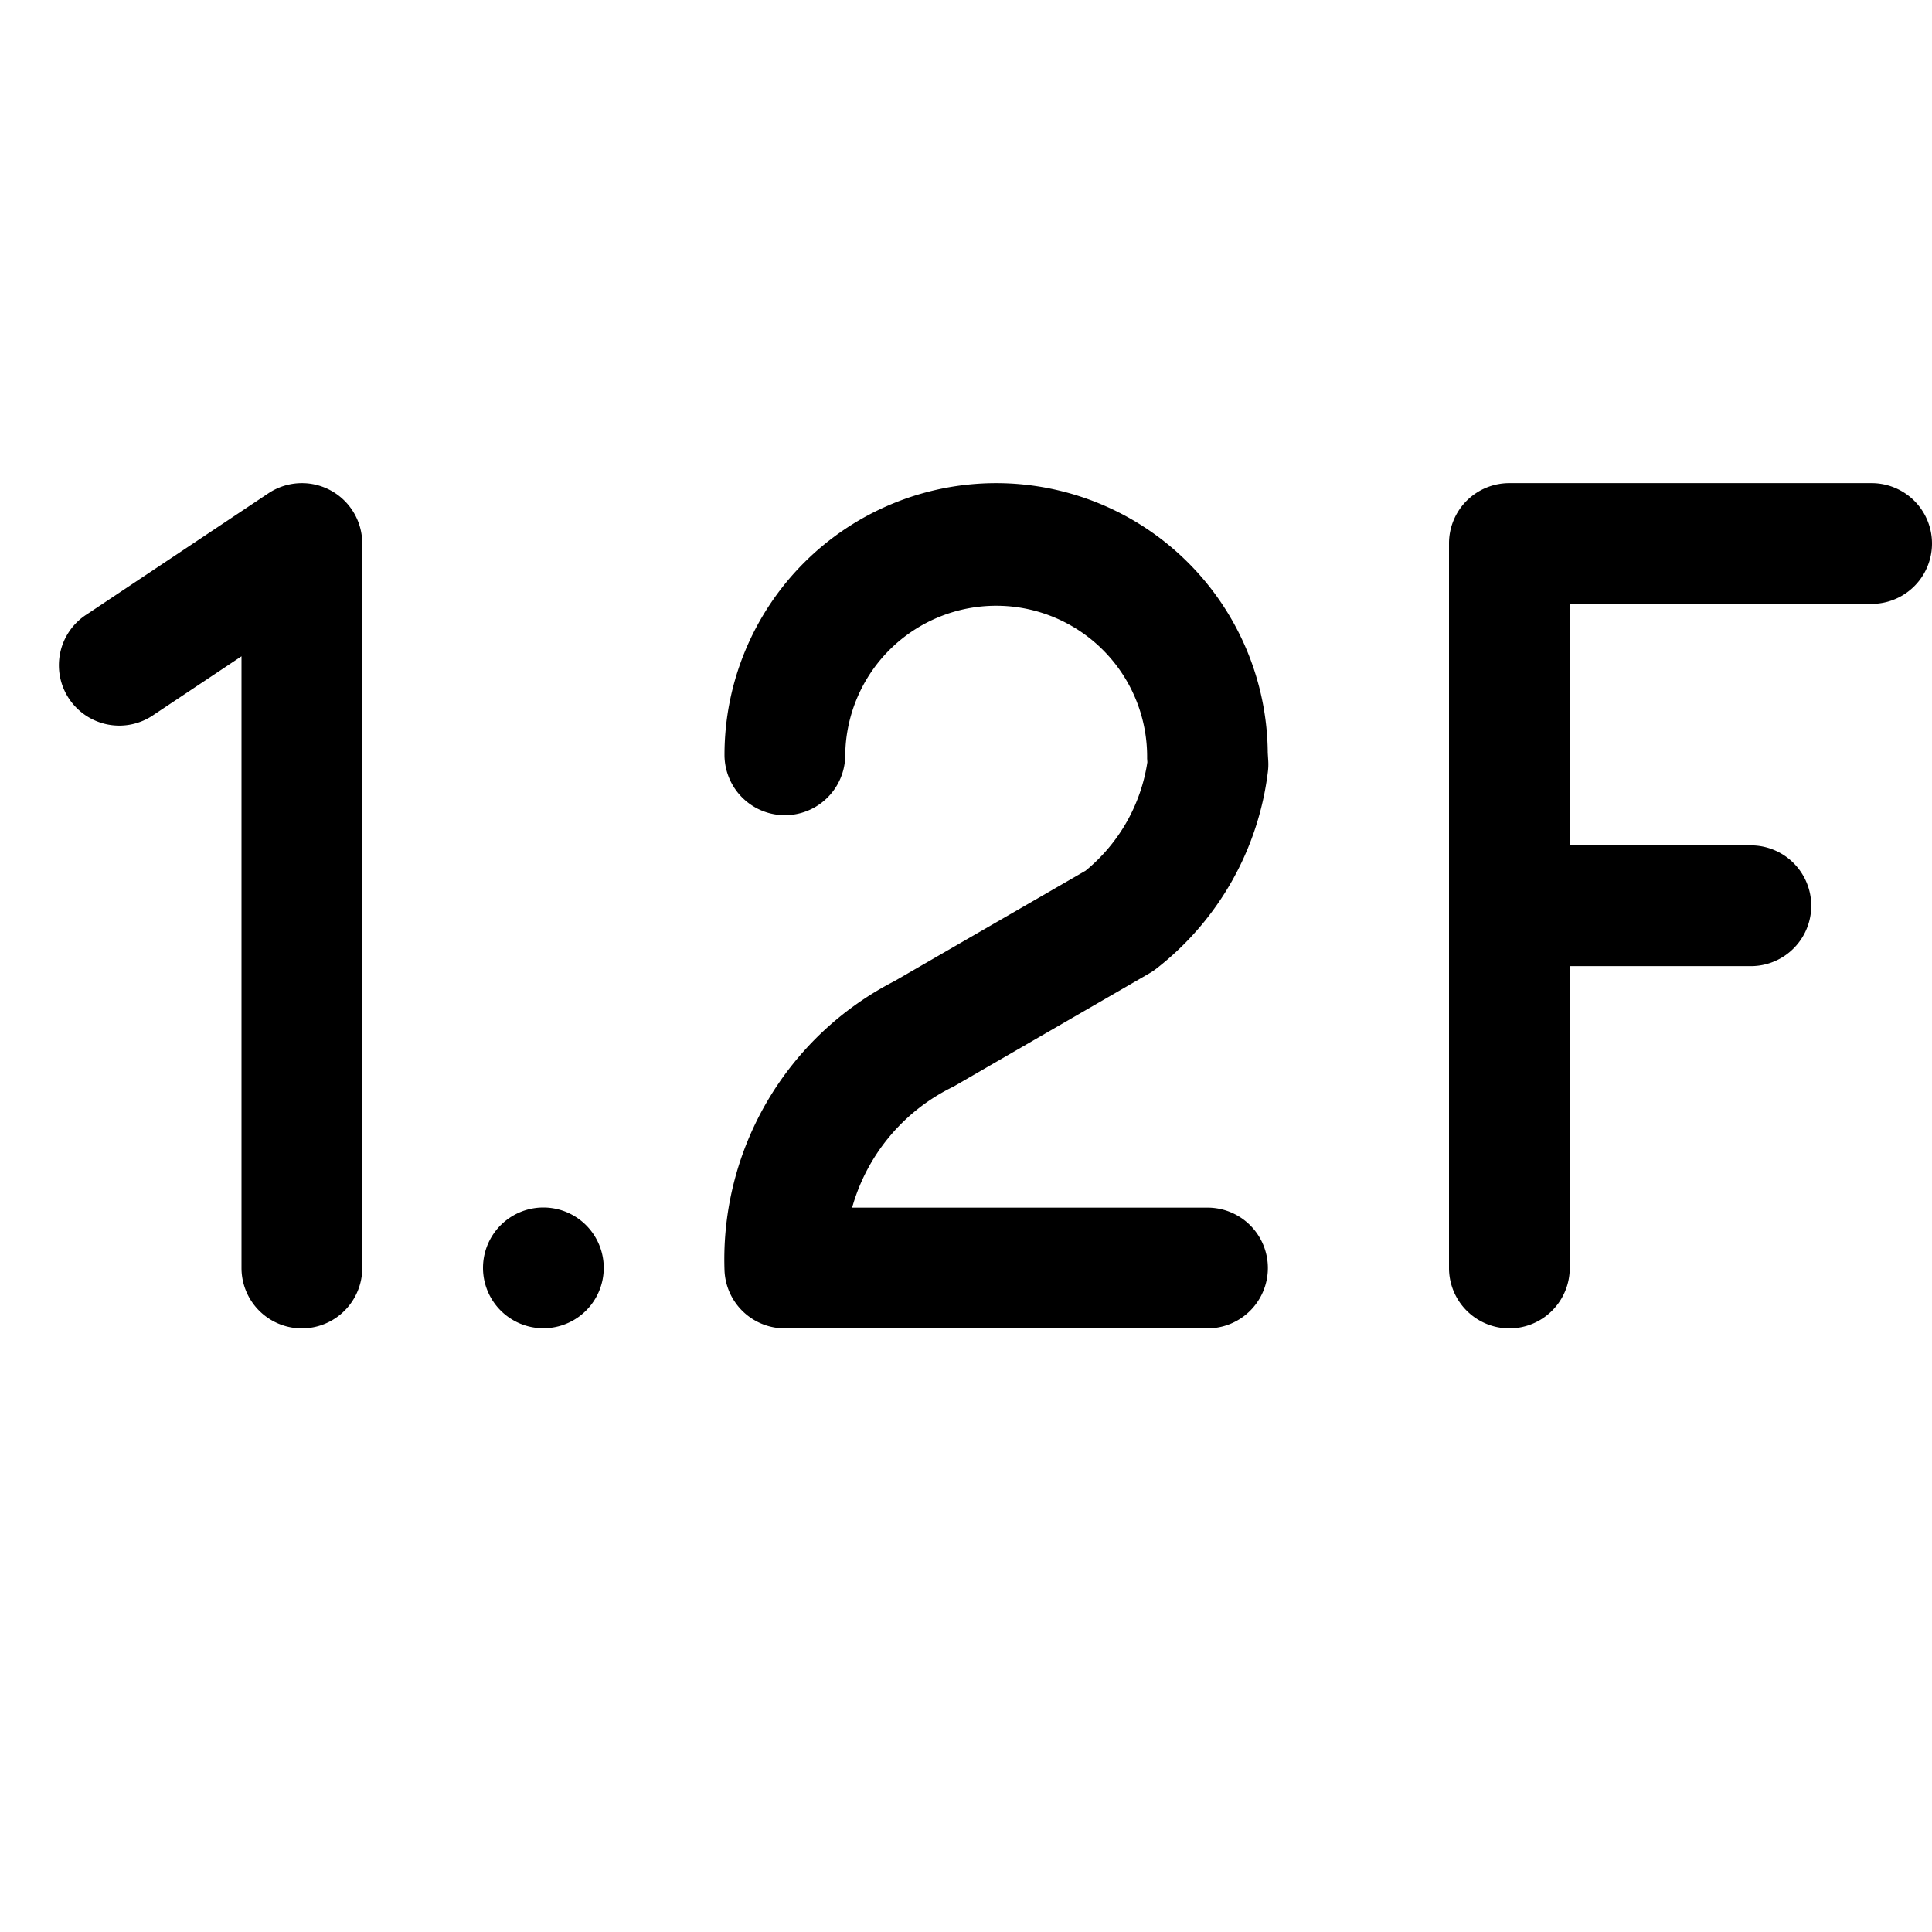 <svg xmlns="http://www.w3.org/2000/svg" width="16" height="16" fill="currentColor"><path d="M12.146 4.147a.5.5 0 0 0-.146.354v6a.5.5 0 0 0 1 0v-2.5h1.5a.5.5 0 0 0 0-1H13v-2h2.5a.5.5 0 0 0 0-1h-3a.5.5 0 0 0-.354.146ZM2.736 4.06A.5.5 0 0 1 3 4.501v6a.5.5 0 0 1-1 0V5.435l-.723.482a.5.5 0 1 1-.554-.832l1.5-1a.5.5 0 0 1 .513-.025ZM5 10.5a.5.5 0 1 1-1 0 .5.5 0 0 1 1 0ZM8.25 4.001A2.25 2.25 0 0 0 6 6.251a.5.5 0 0 0 1 0 1.25 1.25 0 1 1 2.5.031l.002.03a1.44 1.44 0 0 1-.512.899l-1.584.915A2.59 2.59 0 0 0 6 10.518a.5.5 0 0 0 .5.483H10a.5.5 0 1 0 0-1H7.057a1.59 1.59 0 0 1 .839-1.002l1.627-.941a.499.499 0 0 0 .057-.039 2.44 2.44 0 0 0 .92-1.627.494.494 0 0 0 .003-.092l-.004-.066a2.25 2.25 0 0 0-2.25-2.233Z"/></svg>